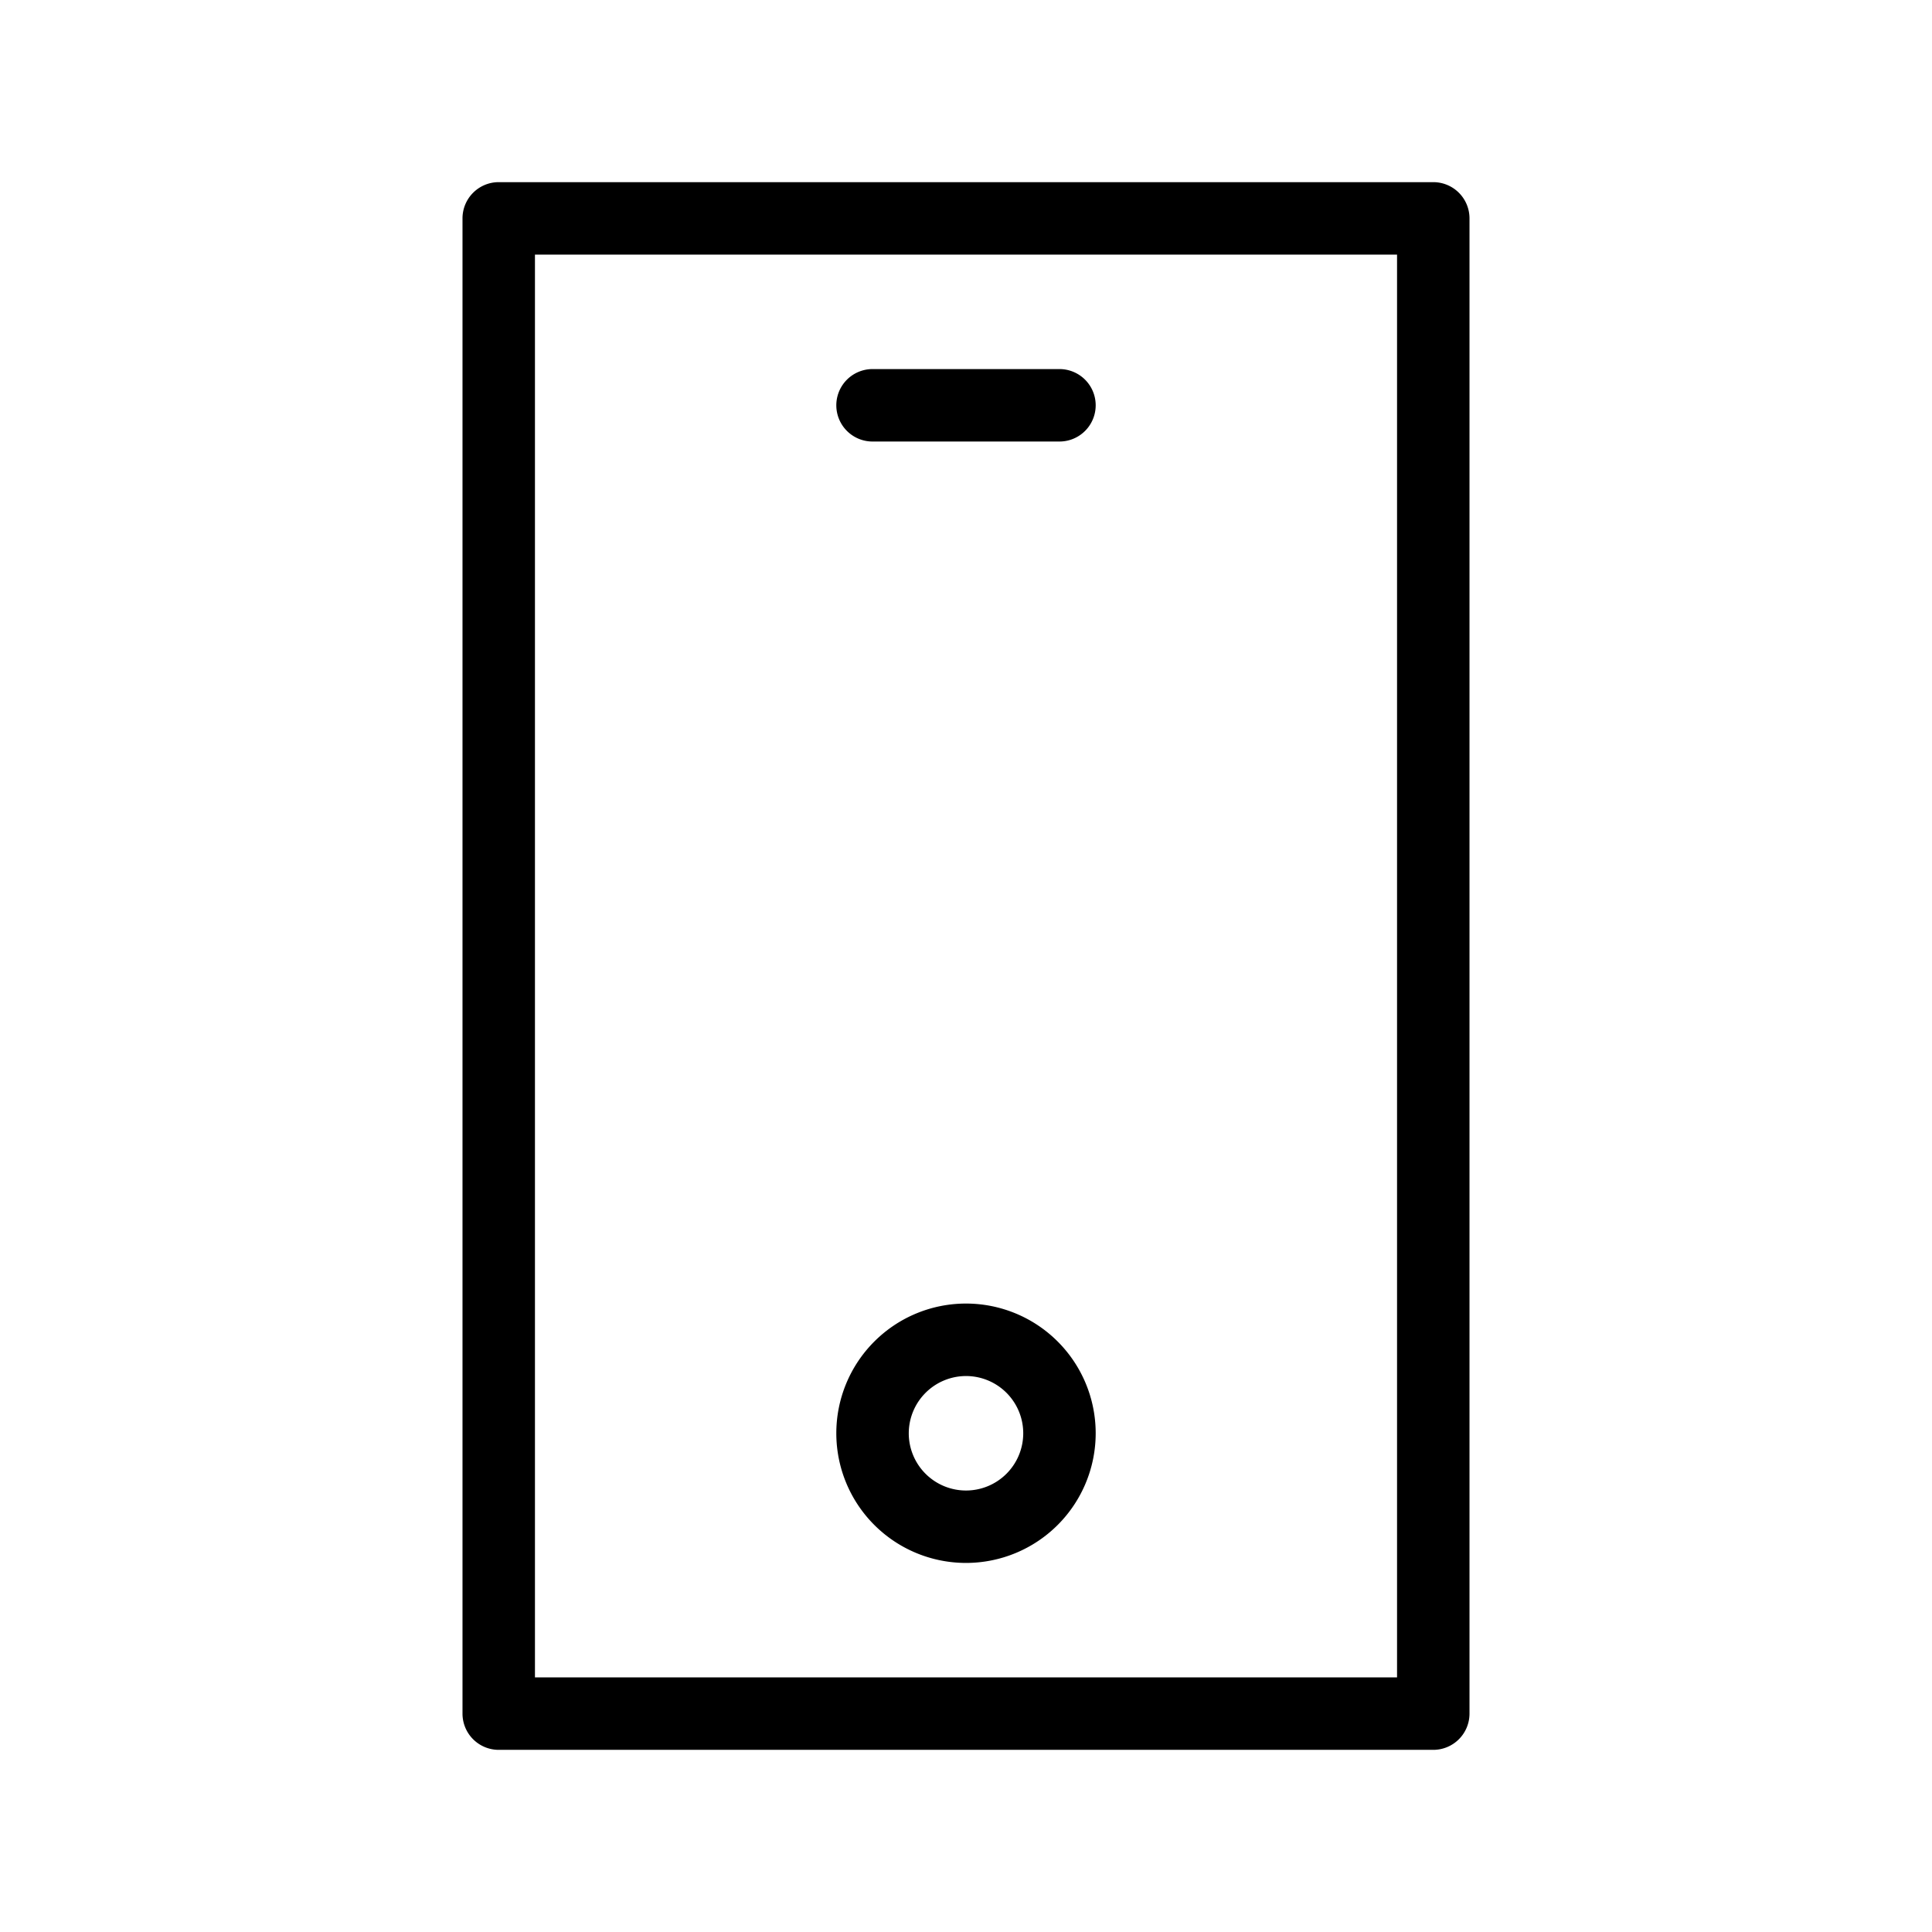 <svg xmlns="http://www.w3.org/2000/svg" viewBox="0 0 64 64"><g id="レイヤー_2" data-name="レイヤー 2"><path d="M16.521,57.966H47.479a1.2,1.2,0,0,0,1.2-1.2V7.234a1.2,1.2,0,0,0-1.2-1.2H16.521a1.2,1.2,0,0,0-1.2,1.2V56.766a1.2,1.2,0,0,0,1.2,1.2ZM46.279,8.434v47.132H17.721V8.434Z"/><path d="M28.904,14.626h6.192a1.2,1.2,0,0,0,0-2.4H28.904a1.2,1.2,0,1,0,0,2.4Z"/><path d="M32,51.774a4.296,4.296,0,1,0-4.296-4.296A4.296,4.296,0,0,0,32,51.774Zm0-6.191a1.896,1.896,0,1,1-1.896,1.896A1.899,1.899,0,0,1,32,45.583Z"/></g></svg>